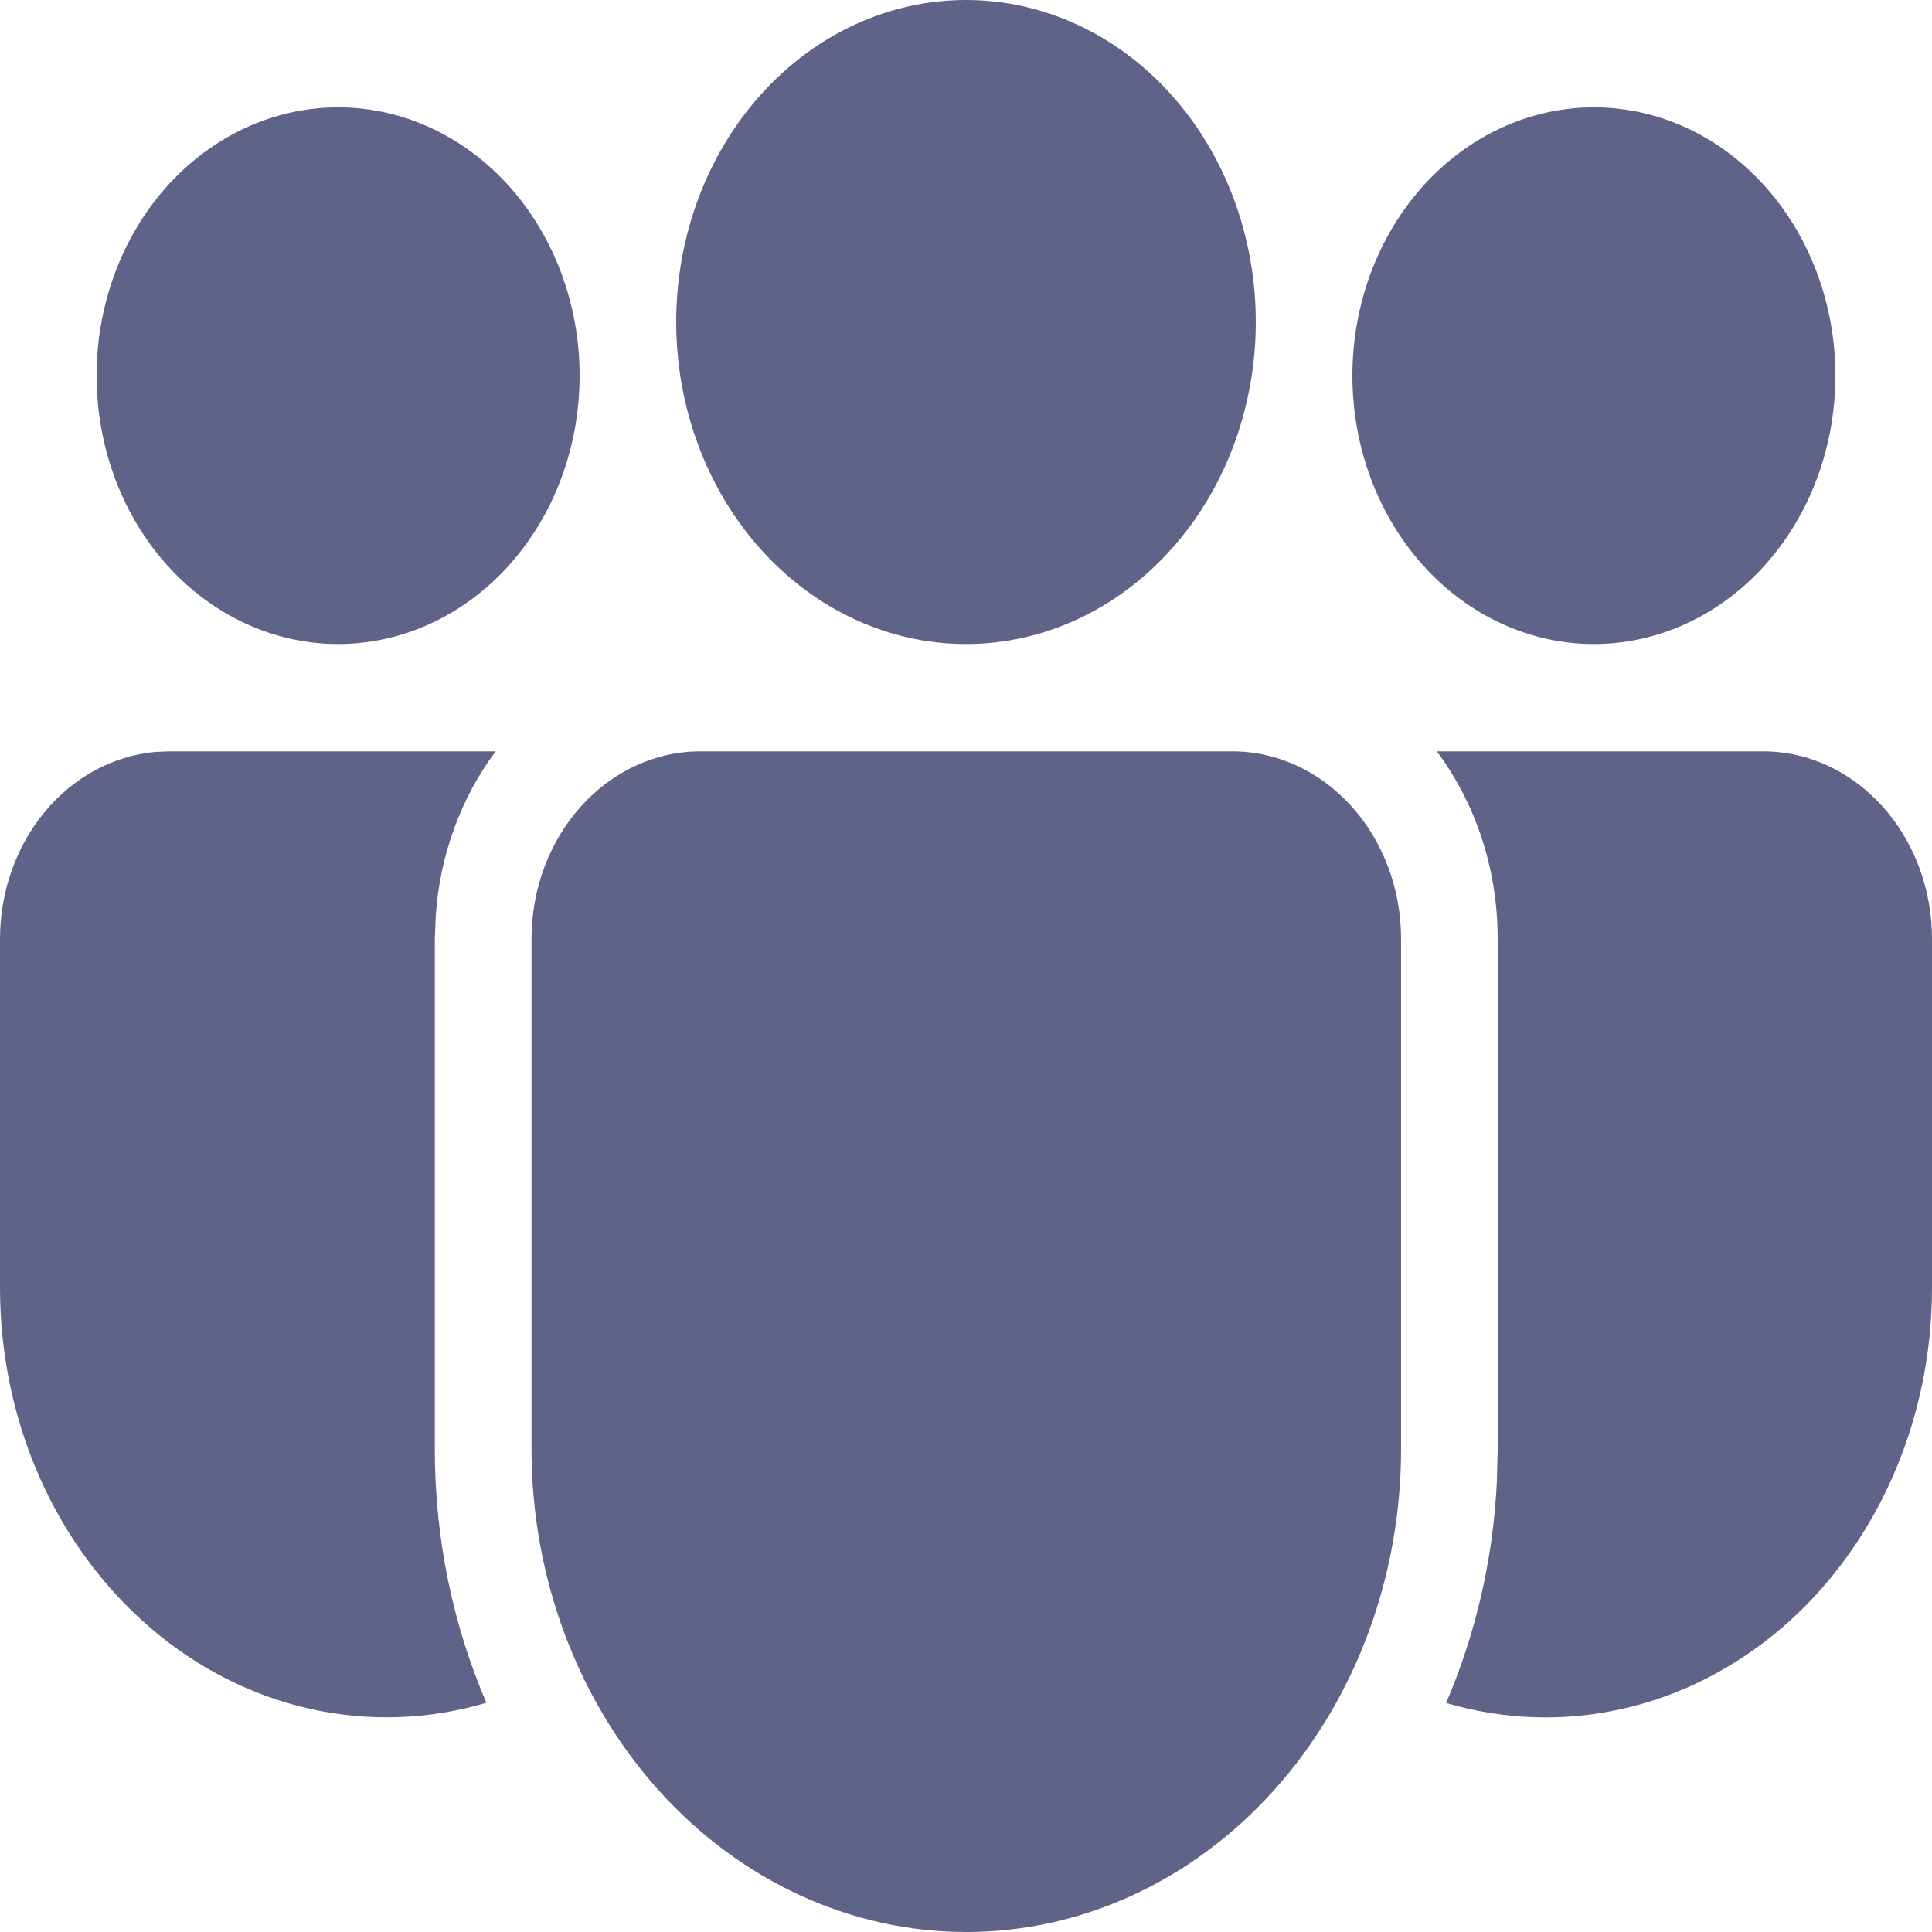<svg width="20" height="20" viewBox="0 0 20 20" fill="none" xmlns="http://www.w3.org/2000/svg">
<path d="M12.754 7.778C13.72 7.778 14.504 8.649 14.504 9.722V14.999C14.504 16.325 14.03 17.597 13.186 18.535C12.342 19.473 11.197 20 10.003 20C8.809 20 7.664 19.473 6.82 18.535C5.976 17.597 5.502 16.325 5.502 14.999V9.722C5.502 8.649 6.285 7.778 7.252 7.778H12.754ZM5.131 7.778C4.771 8.259 4.554 8.853 4.511 9.478L4.501 9.722V14.999C4.501 15.94 4.693 16.831 5.035 17.627C4.442 17.803 3.821 17.825 3.219 17.692C2.618 17.559 2.051 17.274 1.565 16.858C1.078 16.443 0.684 15.909 0.412 15.298C0.141 14.687 1.22998e-05 14.014 0 13.332V9.722C1.64046e-05 9.234 0.165 8.764 0.463 8.405C0.76 8.046 1.168 7.825 1.606 7.784L1.75 7.778H5.131ZM14.875 7.778H18.25C19.216 7.778 20 8.649 20 9.722V13.333C20 14.015 19.859 14.687 19.588 15.298C19.317 15.909 18.924 16.443 18.438 16.858C17.951 17.273 17.386 17.559 16.785 17.692C16.183 17.826 15.562 17.804 14.97 17.629C15.27 16.931 15.454 16.162 15.495 15.349L15.504 14.999V9.722C15.504 8.983 15.268 8.306 14.874 7.778H14.875ZM10 0C10.796 0 11.559 0.351 12.121 0.976C12.684 1.601 13 2.449 13 3.333C13 4.217 12.684 5.065 12.121 5.69C11.559 6.315 10.796 6.667 10 6.667C9.204 6.667 8.441 6.315 7.879 5.69C7.316 5.065 7 4.217 7 3.333C7 2.449 7.316 1.601 7.879 0.976C8.441 0.351 9.204 0 10 0ZM16.5 1.111C17.163 1.111 17.799 1.404 18.268 1.925C18.737 2.446 19 3.152 19 3.889C19 4.626 18.737 5.332 18.268 5.853C17.799 6.374 17.163 6.667 16.5 6.667C15.837 6.667 15.201 6.374 14.732 5.853C14.263 5.332 14 4.626 14 3.889C14 3.152 14.263 2.446 14.732 1.925C15.201 1.404 15.837 1.111 16.5 1.111ZM3.5 1.111C4.163 1.111 4.799 1.404 5.268 1.925C5.737 2.446 6 3.152 6 3.889C6 4.626 5.737 5.332 5.268 5.853C4.799 6.374 4.163 6.667 3.5 6.667C2.837 6.667 2.201 6.374 1.732 5.853C1.263 5.332 1 4.626 1 3.889C1 3.152 1.263 2.446 1.732 1.925C2.201 1.404 2.837 1.111 3.5 1.111Z" fill="#5F6388"/>
</svg>
